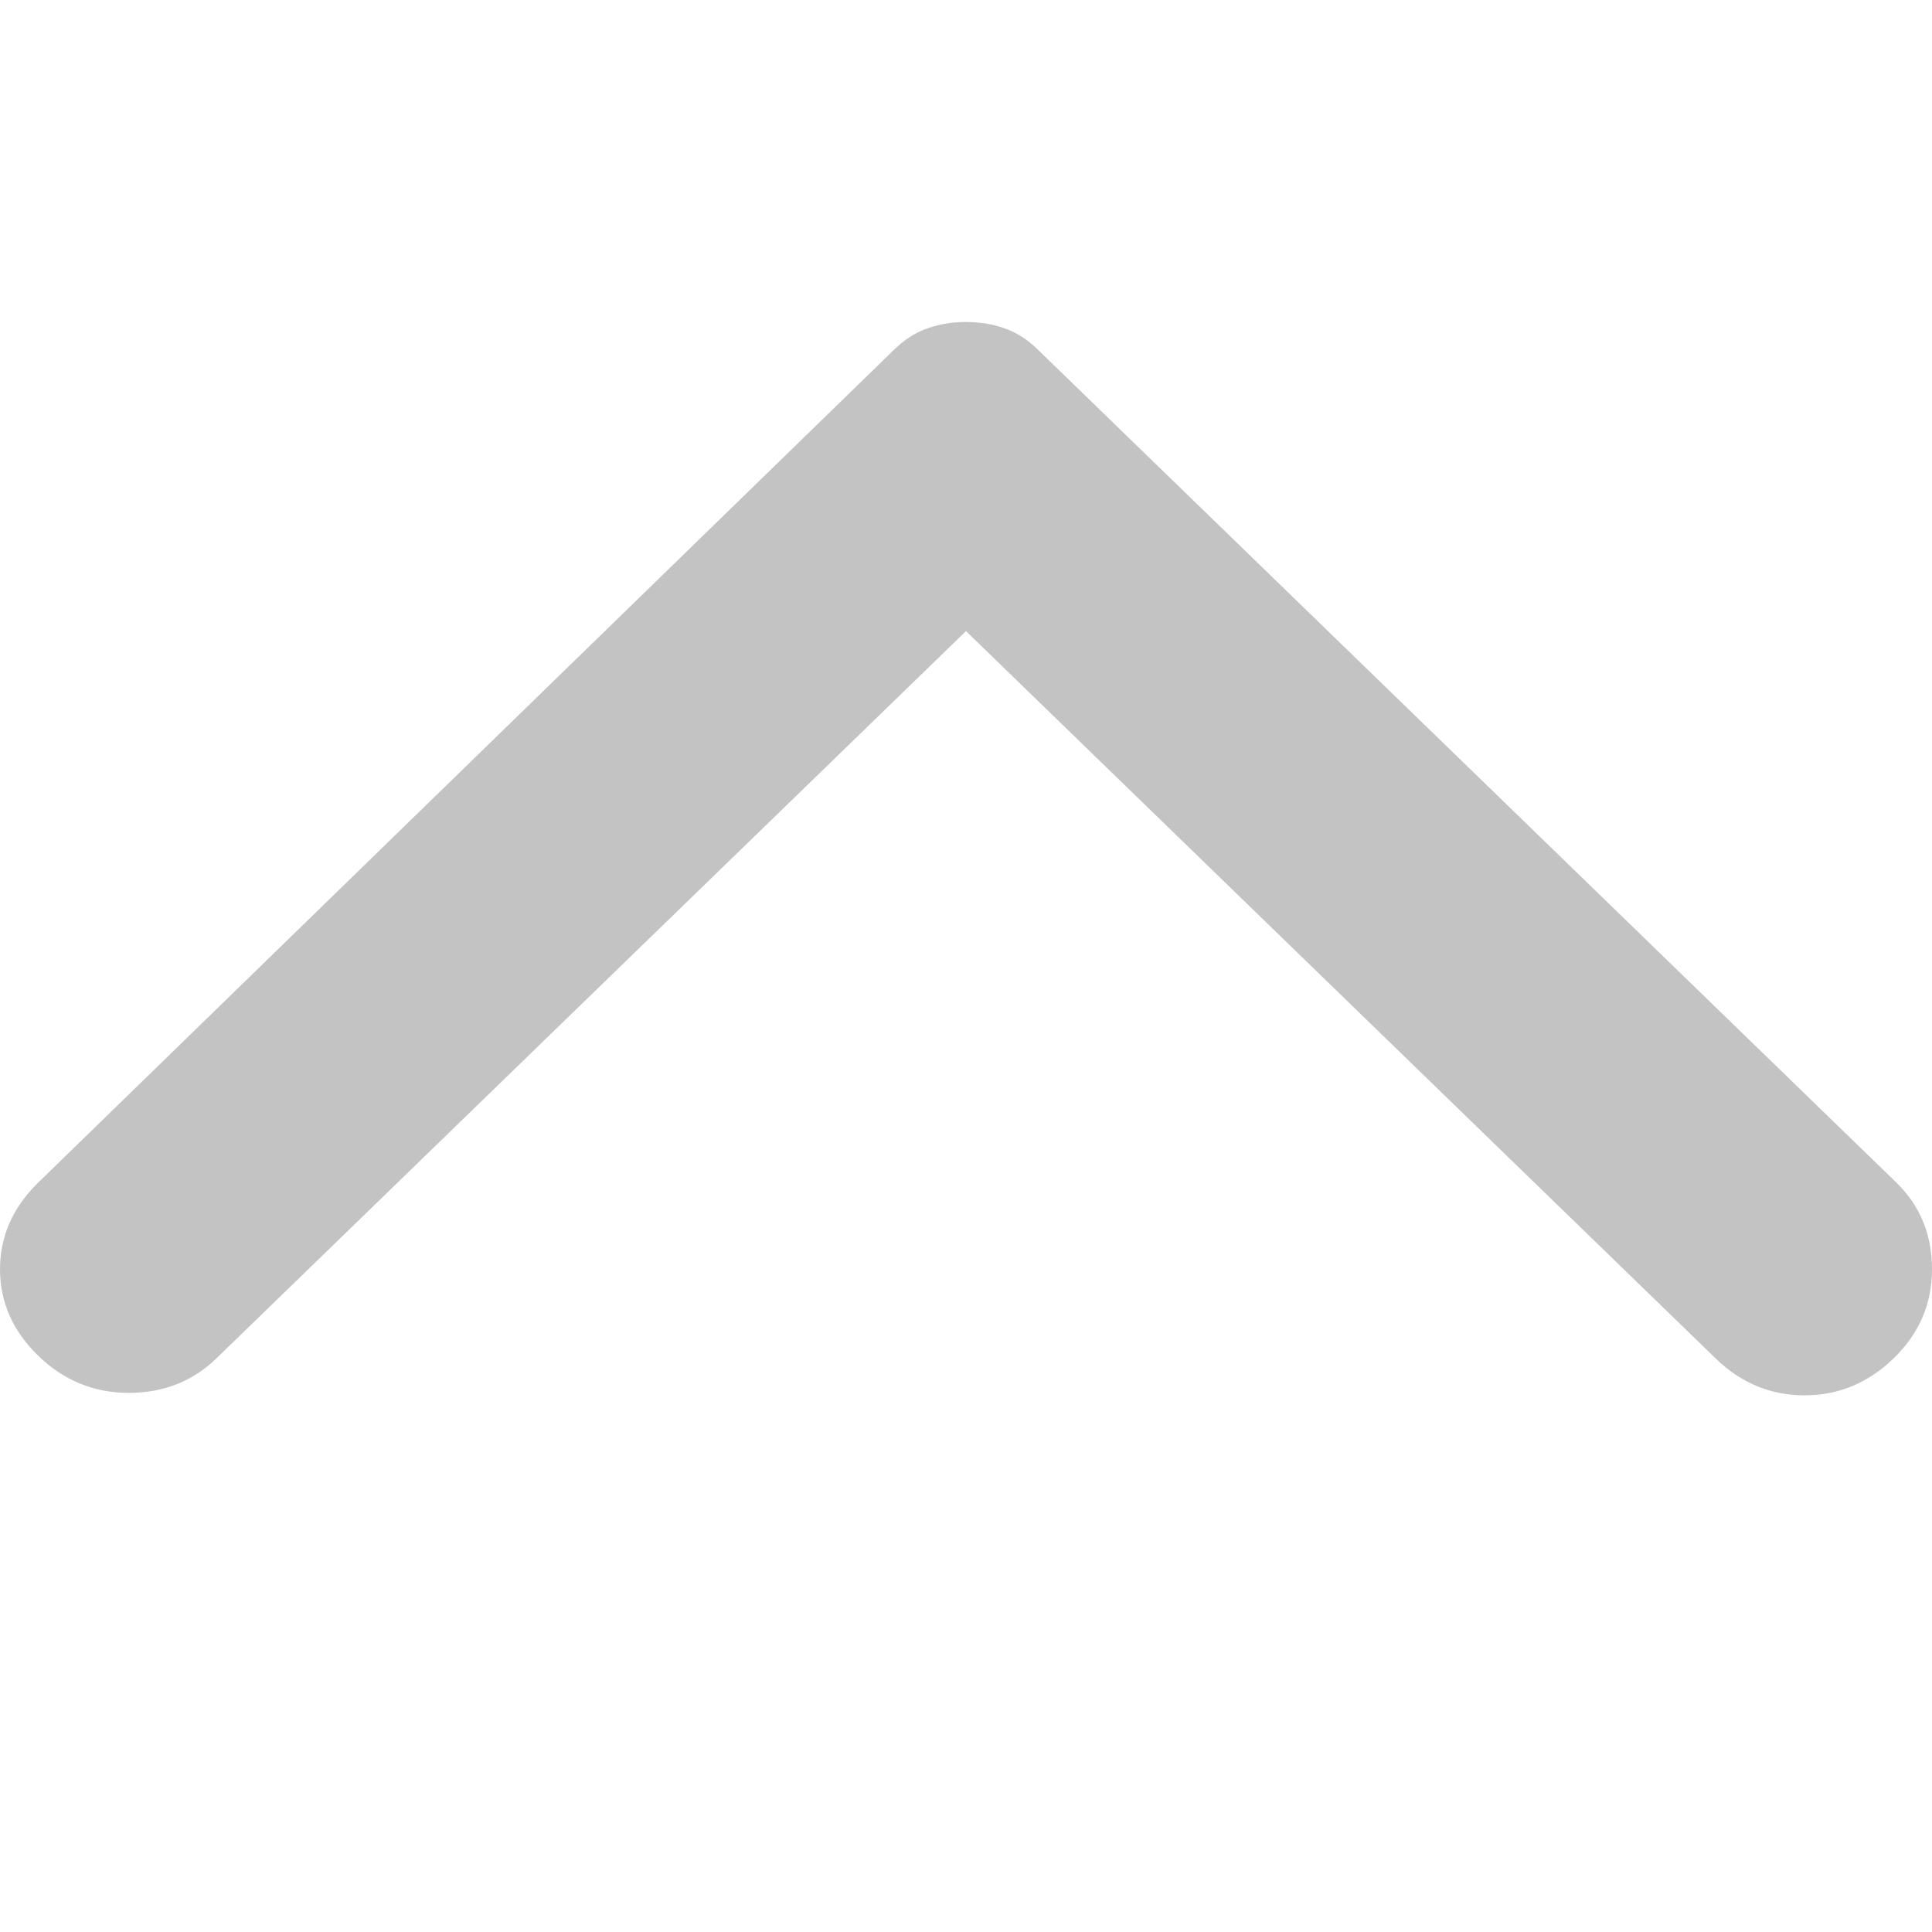 <svg width="18" height="18" viewBox="0 0 18 18" fill="none" xmlns="http://www.w3.org/2000/svg">
<g clip-path="url(#clip0_128_2)">
<path d="M0.356 11.018L8.335 3.253C8.43 3.161 8.533 3.096 8.644 3.058C8.755 3.019 8.873 3 9 3C9.127 3 9.245 3.019 9.356 3.058C9.467 3.096 9.57 3.161 9.665 3.253L17.668 11.018C17.889 11.233 18 11.502 18 11.825C18 12.148 17.881 12.424 17.644 12.654C17.406 12.885 17.129 13 16.813 13C16.496 13 16.219 12.885 15.982 12.654L9 5.88L2.018 12.654C1.797 12.869 1.524 12.977 1.2 12.977C0.875 12.977 0.594 12.862 0.356 12.631C0.119 12.401 -9.5417e-07 12.132 -9.5417e-07 11.825C-9.5417e-07 11.518 0.119 11.249 0.356 11.018V11.018Z" fill="#C3C3C3"/>
</g>
<defs>
<clipPath id="clip0_128_2">
<rect width="18" height="18" fill="white"/>
</clipPath>
</defs>
</svg>
